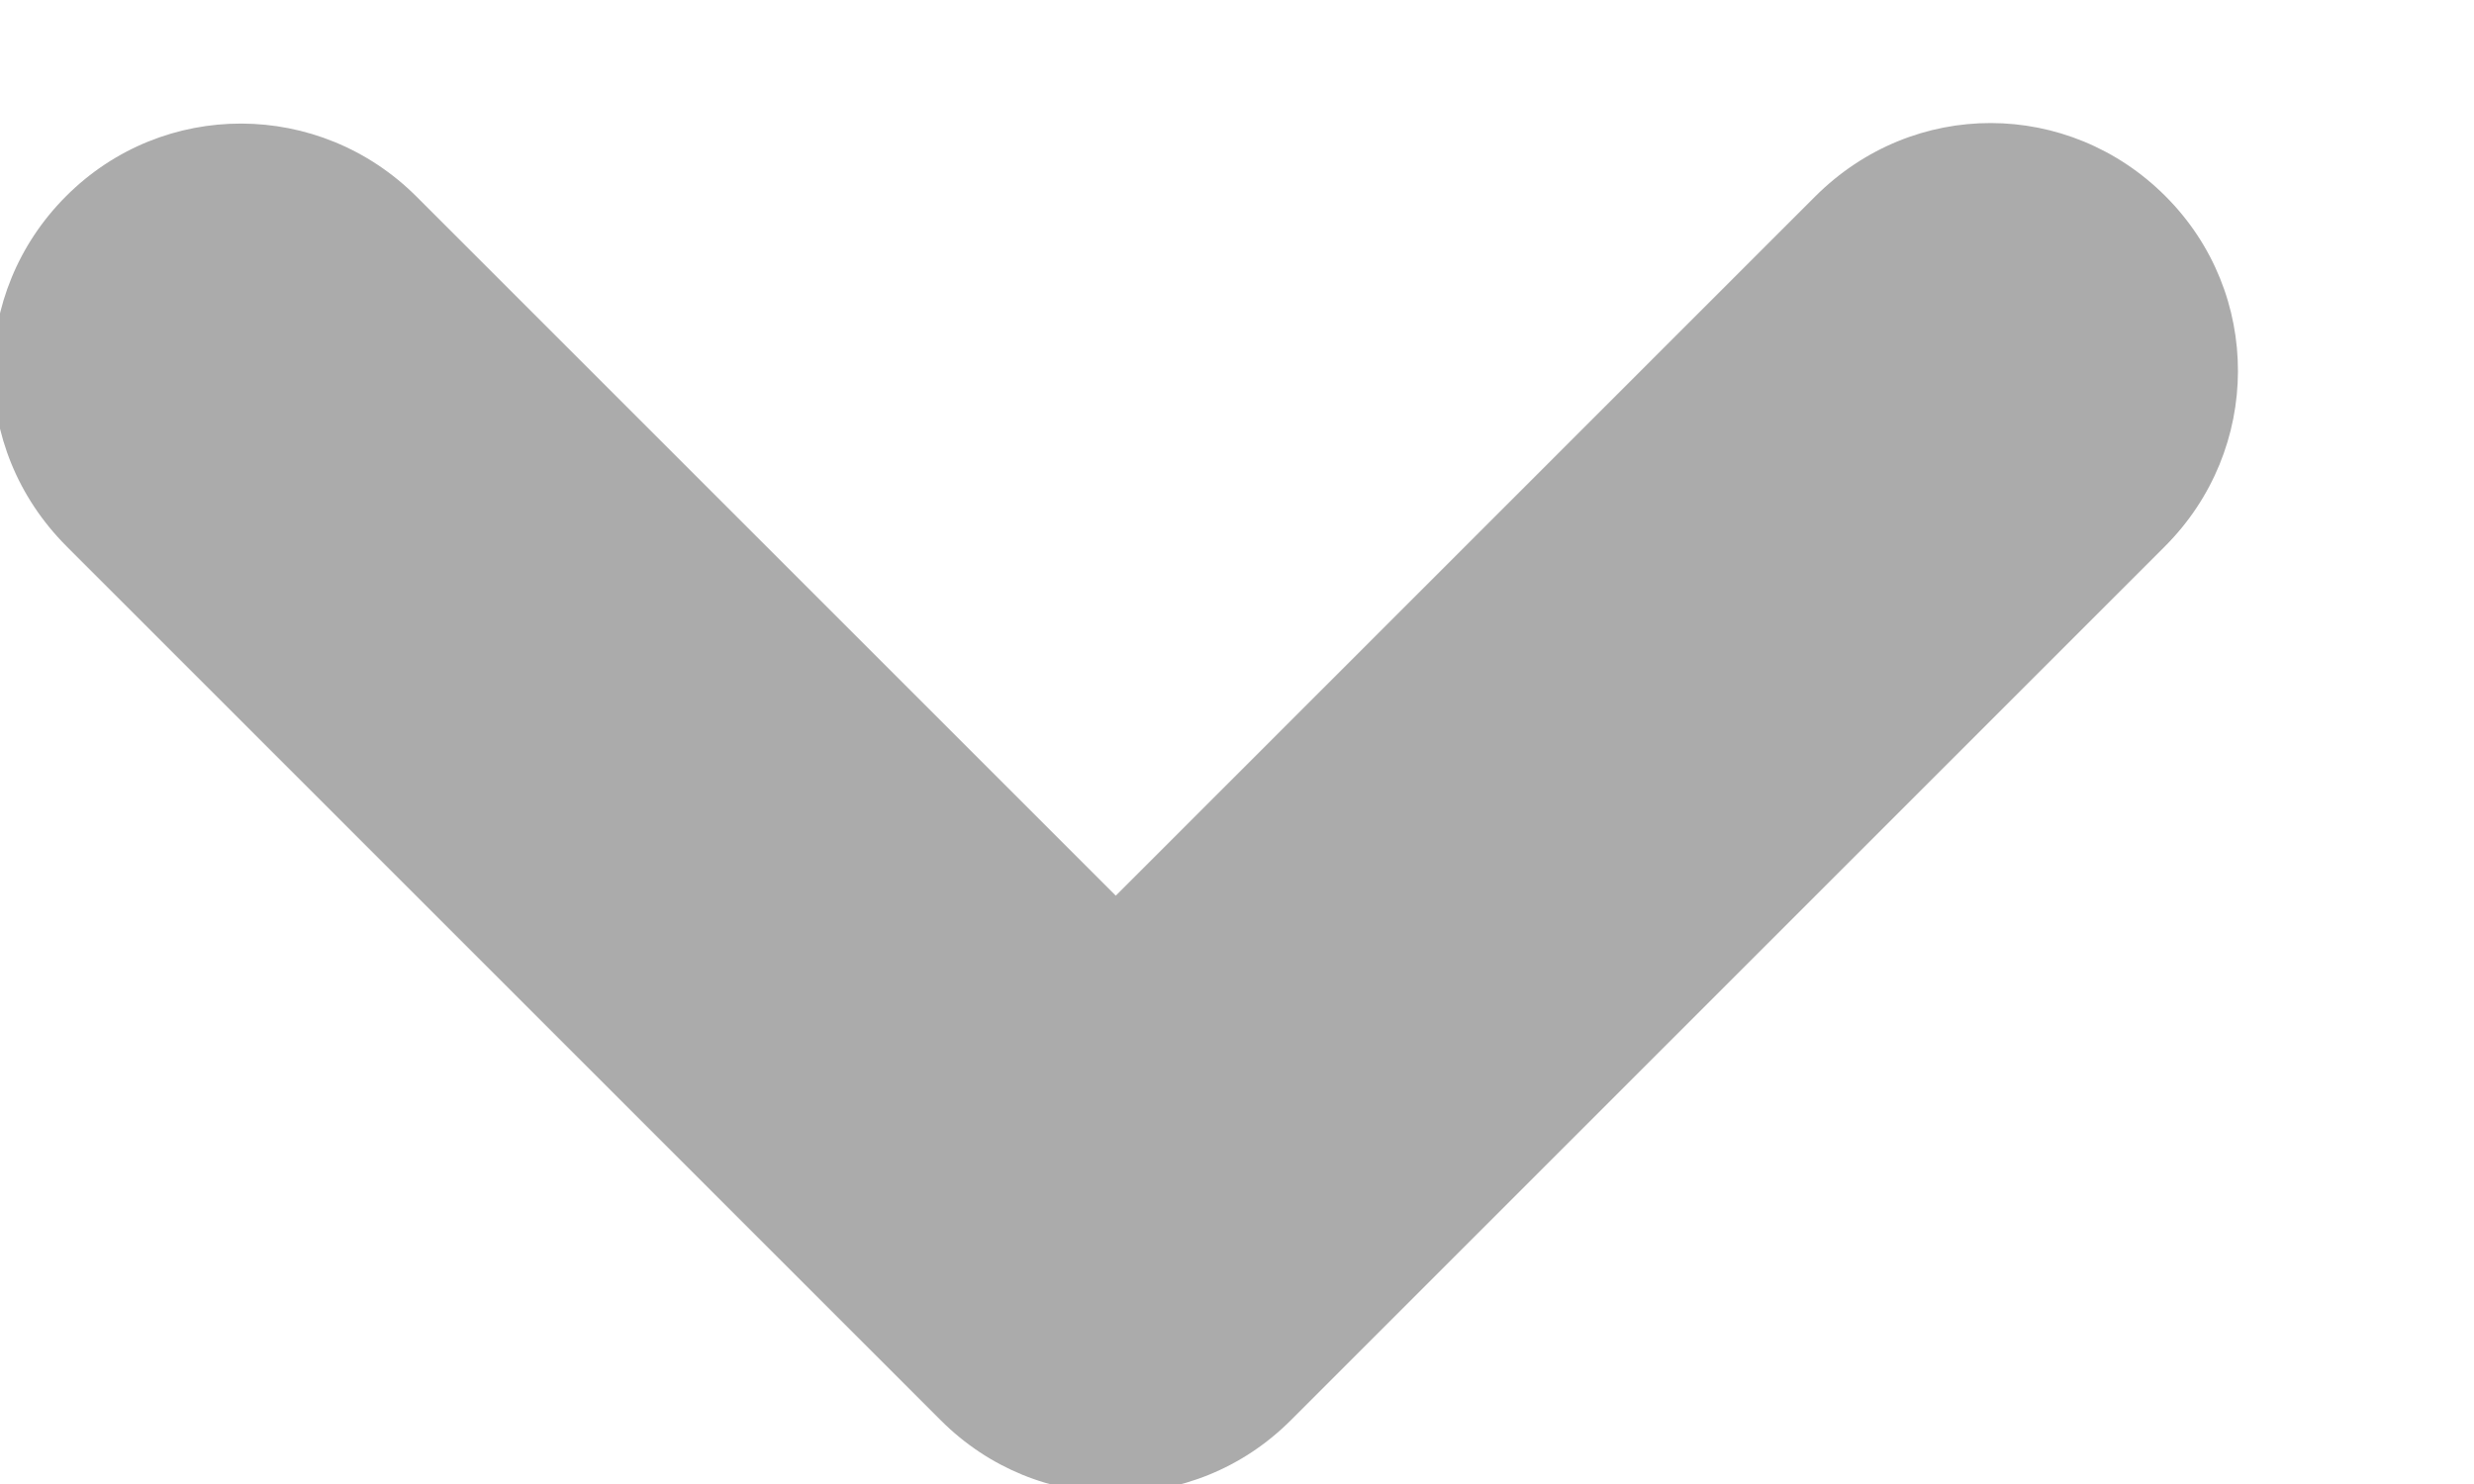 <?xml version="1.0" encoding="UTF-8" standalone="no"?>
<svg width="10px" height="6px" viewBox="0 0 10 6" version="1.1" xmlns="http://www.w3.org/2000/svg" xmlns:xlink="http://www.w3.org/1999/xlink">
    <!-- Generator: Sketch 41.2 (35397) - http://www.bohemiancoding.com/sketch -->
    <title>Combined Shape</title>
    <desc>Created with Sketch.</desc>
    <defs></defs>
    <g id="Page-1" stroke="none" stroke-width="1" fill="none" fill-rule="evenodd">
        <g id="6A-Quiz-Create---Trivia" transform="translate(-166, -466)" fill="#ABABAB">
            <g id="Group-18" transform="translate(160, 429)">
                <g id="Group-14-Copy" transform="translate(10.5, 40) scale(1, -1) translate(-10.5, -40) translate(0, 30)">
                    <path d="M13.008,8 C13.008,8 13.007,8 13.007,8 L8.013,8 C7.448,8 7.01,8.448 7.01,9 C7.01,9.556 7.459,10 8.013,10 L12.01,10 L12.01,13.997 C12.01,14.562 12.457,15 13.01,15 C13.566,15 14.01,14.551 14.01,13.997 L14.01,9.003 C14.01,9.002 14.01,9.002 14.01,9.001 C14.01,9.001 14.01,9 14.01,9 C14.01,8.722 13.898,8.473 13.717,8.292 C13.535,8.109 13.285,8 13.01,8 C13.009,8 13.009,8 13.008,8 Z" id="Combined-Shape" transform="translate(10.51, 11.5) rotate(-45) translate(-10.51, -11.5) "></path>
                </g>
            </g>
        </g>
    </g>
</svg>